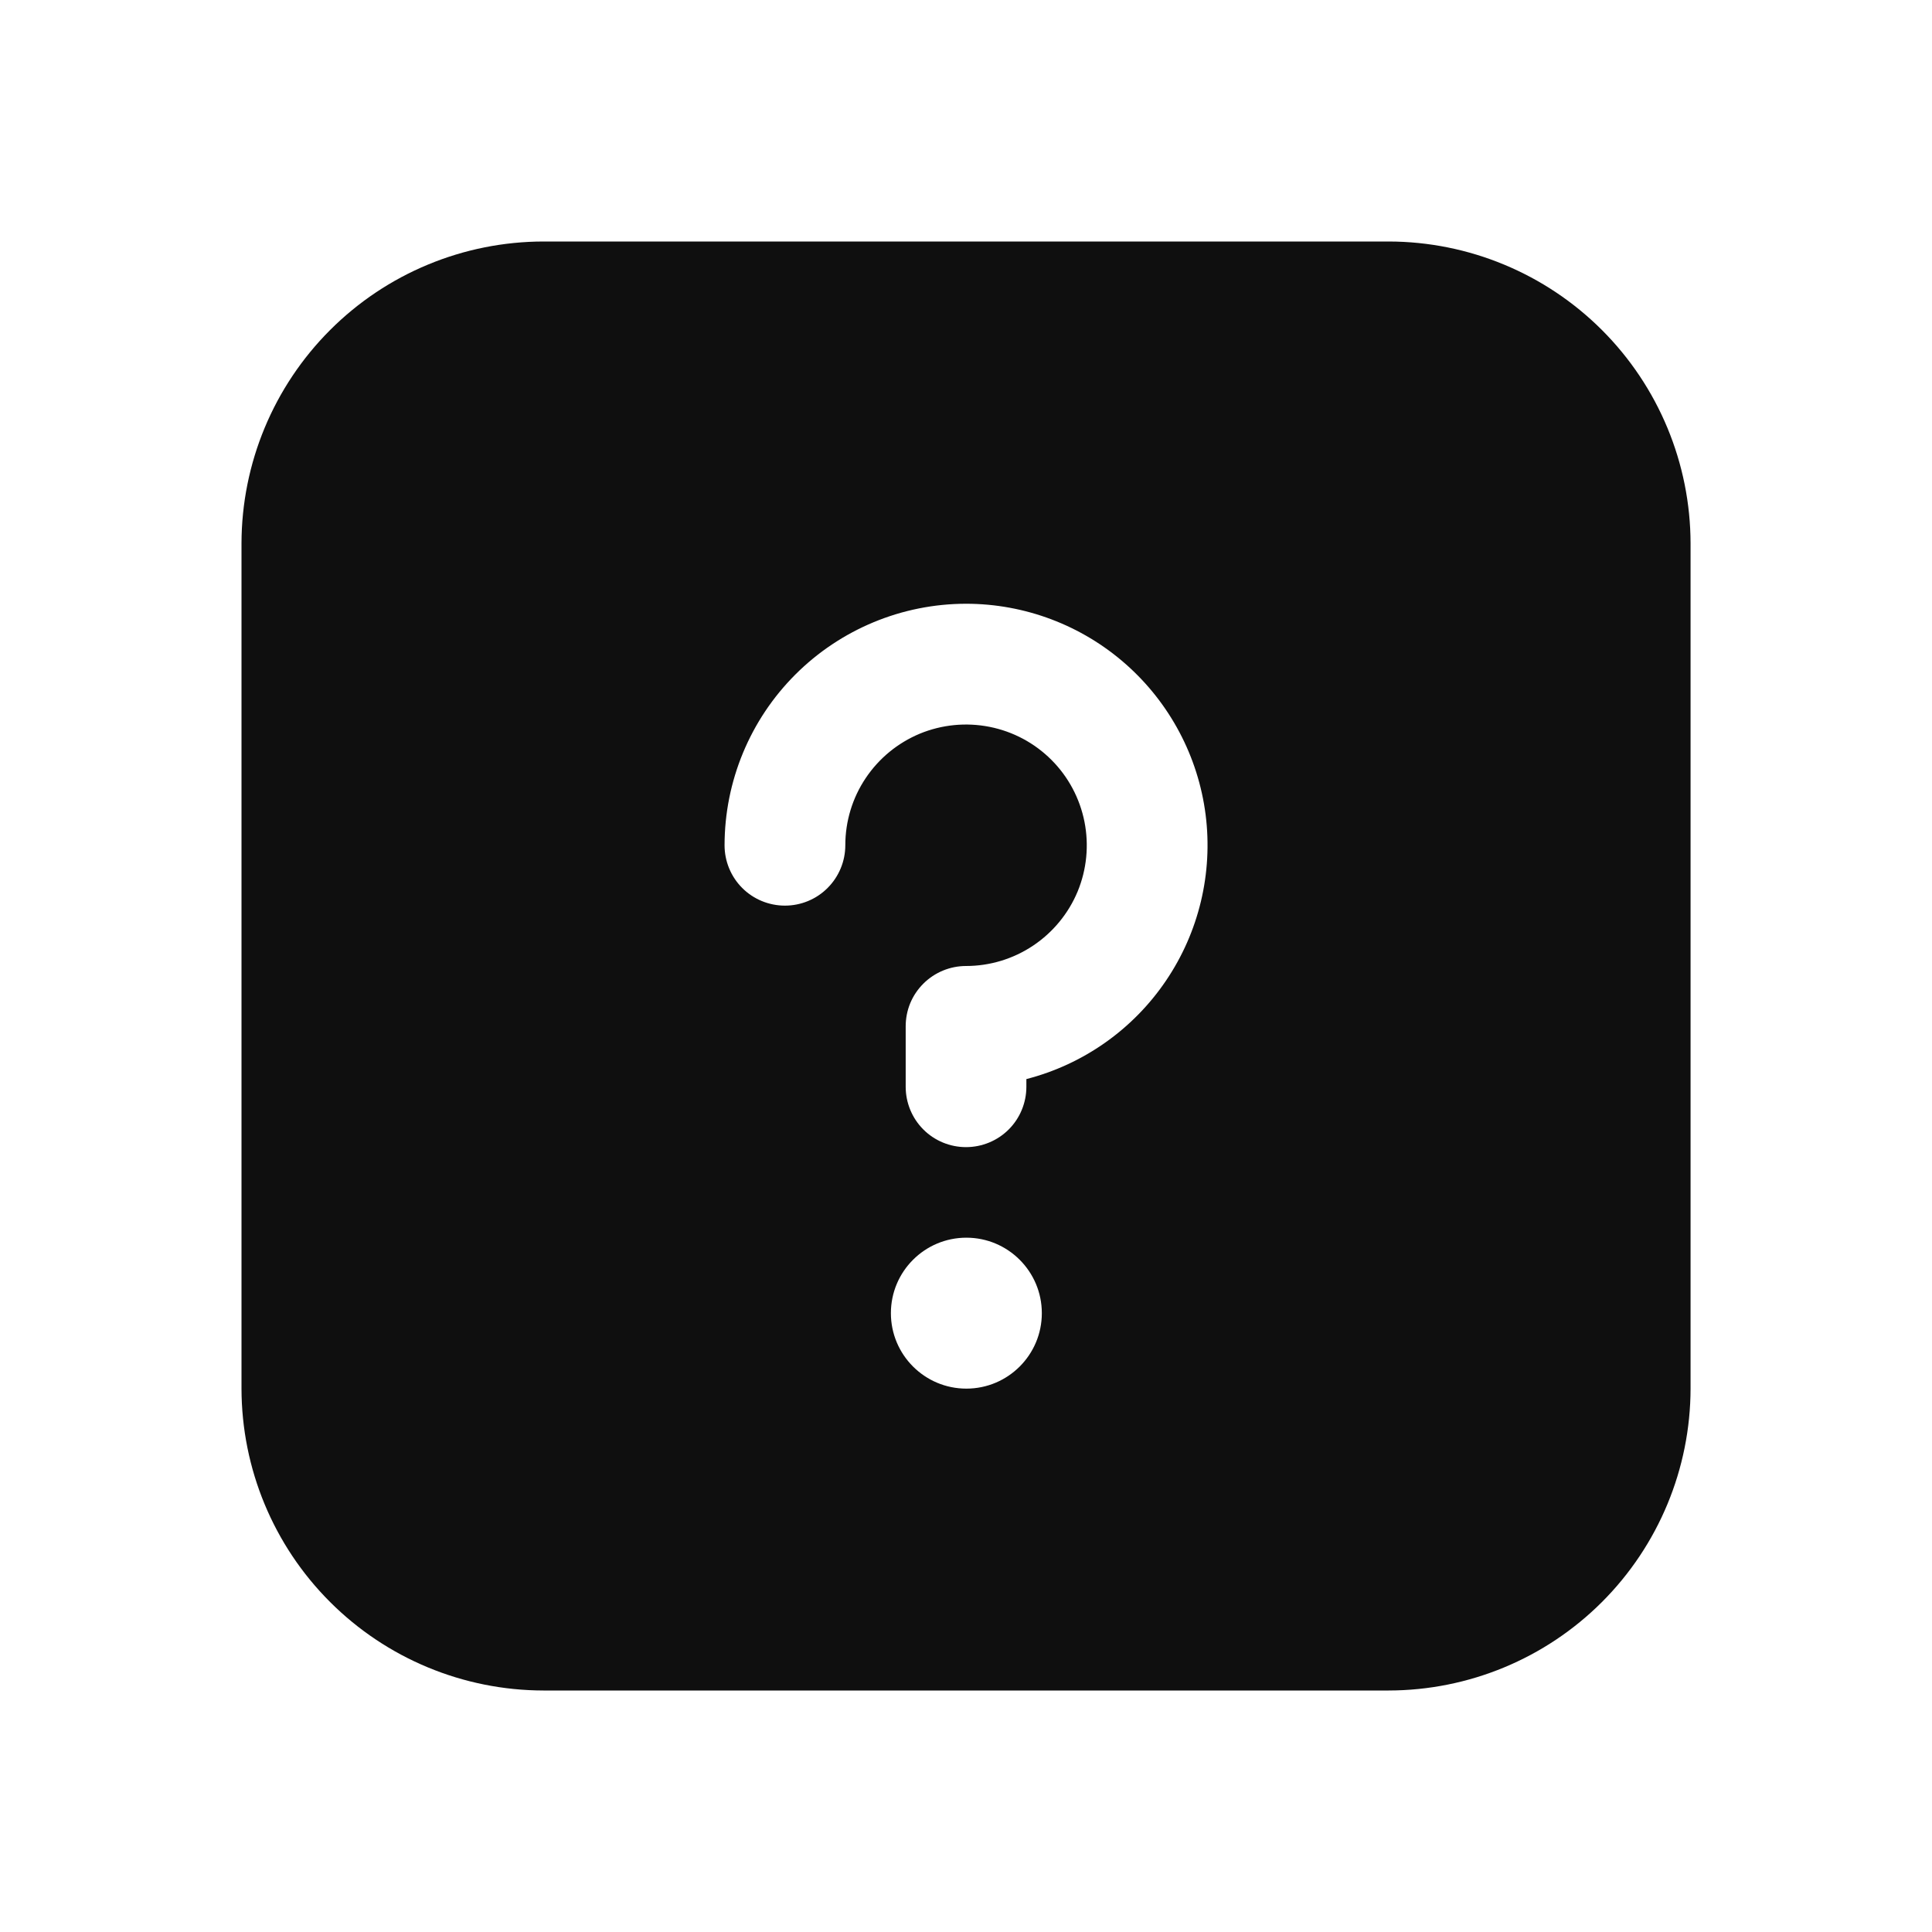 <svg width="32" height="32" viewBox="0 0 32 32" fill="none" xmlns="http://www.w3.org/2000/svg">
<path d="M23.001 4C24.326 4.002 25.597 4.53 26.534 5.467C27.471 6.404 27.999 7.675 28.001 9V23C27.999 24.326 27.471 25.597 26.534 26.534C25.597 27.471 24.326 27.998 23.001 28H9.001C7.675 27.998 6.404 27.471 5.467 26.534C4.529 25.597 4.002 24.326 4 23V9C4.002 7.675 4.53 6.404 5.467 5.467C6.404 4.529 7.675 4.002 9.001 4H23.001ZM16.006 20.5C15.316 20.5 14.756 21.06 14.756 21.75C14.756 22.44 15.316 23 16.006 23C16.696 23 17.256 22.44 17.256 21.75C17.256 21.06 16.696 20.5 16.006 20.5ZM16 10C14.94 10.001 13.923 10.423 13.173 11.173C12.423 11.923 12.002 12.94 12.001 14C12.001 14.265 12.106 14.52 12.293 14.707C12.48 14.895 12.736 15 13.001 15C13.266 15 13.521 14.895 13.708 14.707C13.895 14.52 14.001 14.265 14.001 14C14.001 13.604 14.118 13.217 14.338 12.889C14.558 12.56 14.87 12.304 15.235 12.152C15.601 12.001 16.003 11.962 16.391 12.039C16.779 12.116 17.135 12.306 17.415 12.586C17.695 12.866 17.885 13.223 17.962 13.61C18.039 13.998 18 14.4 17.849 14.766C17.697 15.131 17.44 15.443 17.111 15.663C16.782 15.883 16.395 16 16 16C15.869 16 15.739 16.026 15.618 16.076C15.497 16.126 15.386 16.2 15.293 16.293C15.2 16.386 15.126 16.496 15.076 16.617C15.026 16.738 15.001 16.869 15.001 17V18C15.001 18.265 15.106 18.52 15.293 18.707C15.48 18.895 15.735 19 16 19C16.265 19 16.52 18.895 16.708 18.707C16.895 18.52 17 18.265 17 18V17.873C17.943 17.63 18.765 17.051 19.311 16.245C19.858 15.439 20.091 14.462 19.969 13.496C19.846 12.53 19.375 11.643 18.645 10.999C17.914 10.355 16.974 10 16 10Z" fill="#0F0F0F"/>
</svg>
